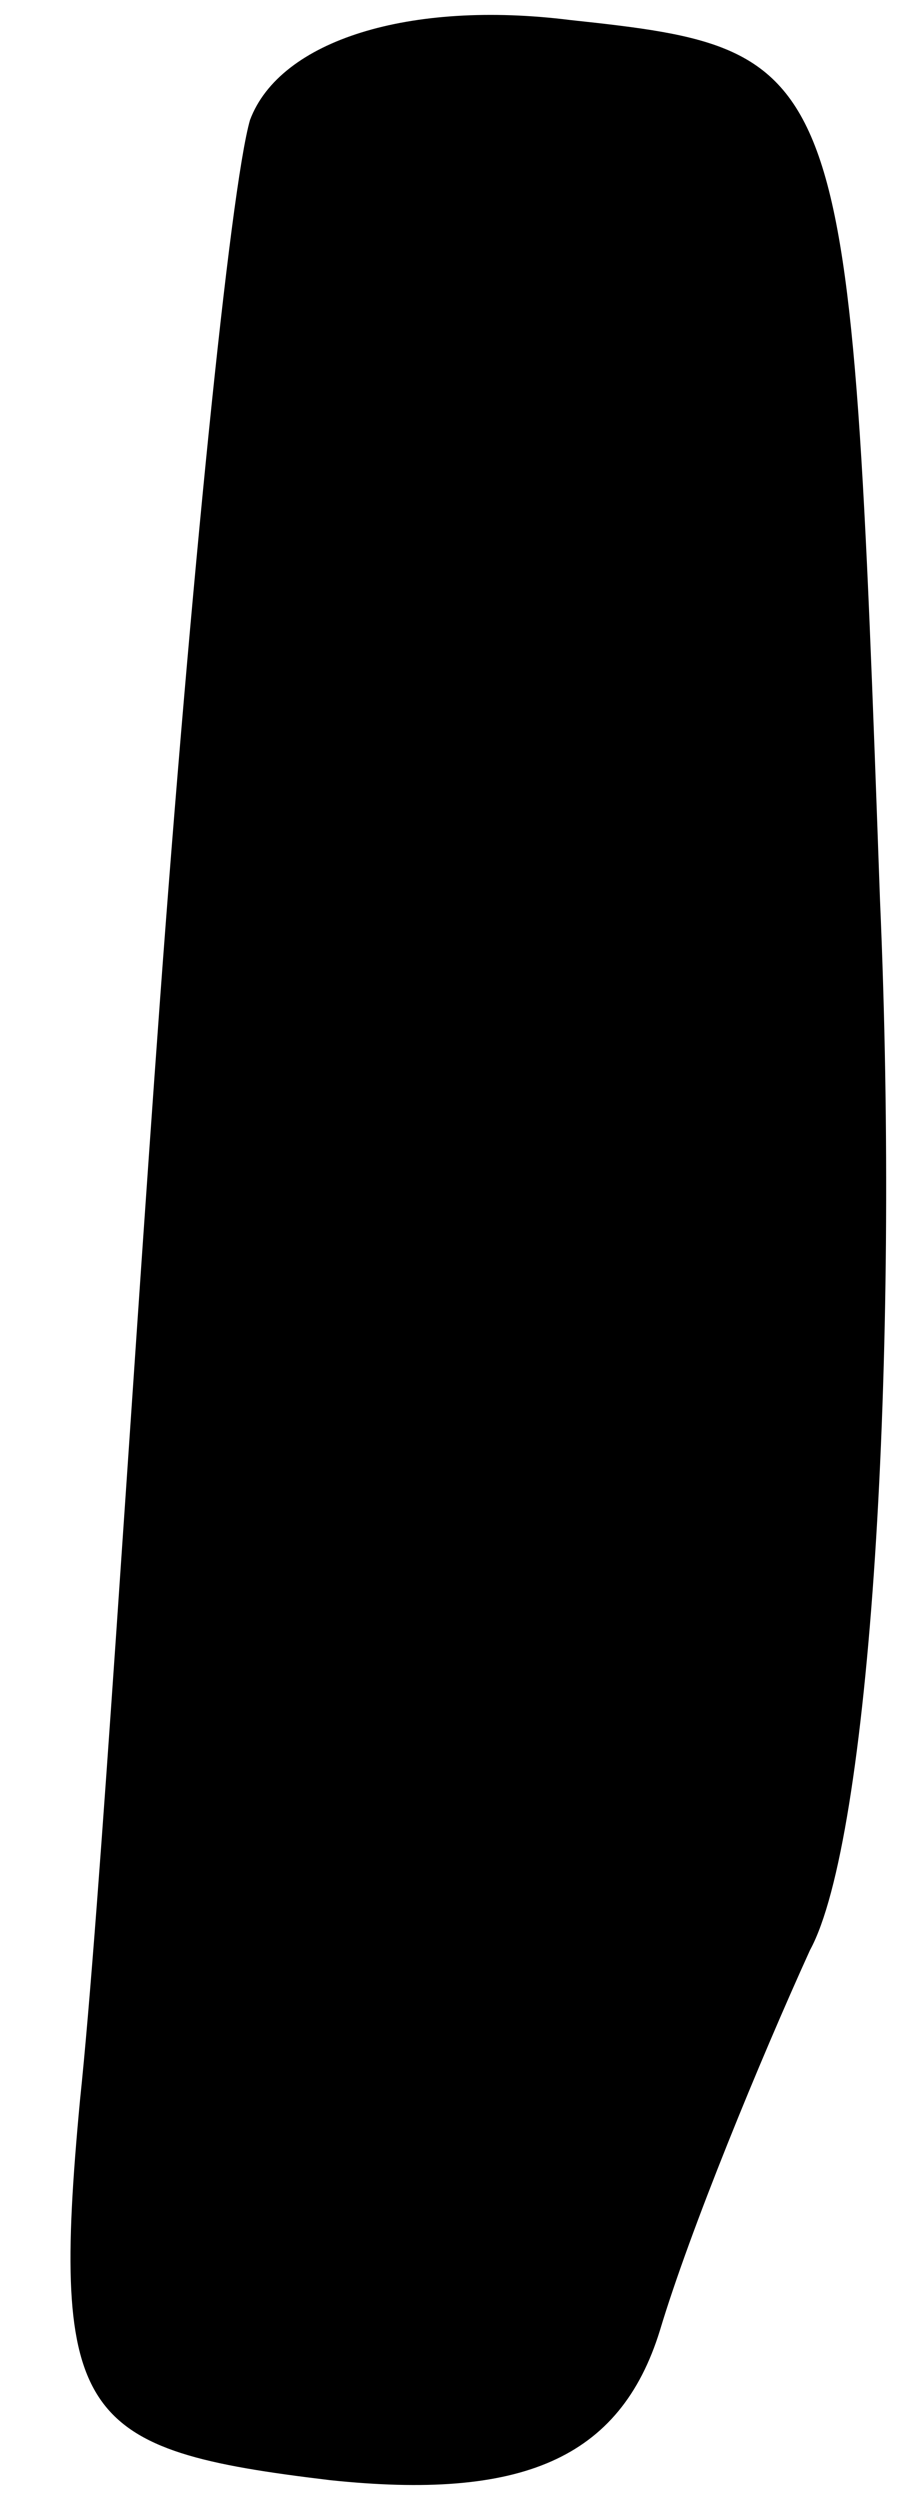 <?xml version="1.0" standalone="no"?>
<!DOCTYPE svg PUBLIC "-//W3C//DTD SVG 20010904//EN"
 "http://www.w3.org/TR/2001/REC-SVG-20010904/DTD/svg10.dtd">
<svg version="1.0" xmlns="http://www.w3.org/2000/svg"
 width="9pt" height="25pt" viewBox="0 0 9 25"
 preserveAspectRatio="xMidYMid meet">
<g transform="translate(0,25) scale(0.1,-0.1)"
fill="#000000" stroke="none">
<path fill="#000000" stroke="none" d="M25 238 c-2 -7 -6 -47 -9 -88 -3 -41
-6 -91 -8 -110 -3 -32 0 -35 25 -38 19 -2 29 2 33 15 3 10 10 27 15 38 6 11 9
59 7 105 -3 84 -3 85 -31 88 -16 2 -29 -2 -32 -10z"/>
</g>
</svg>
